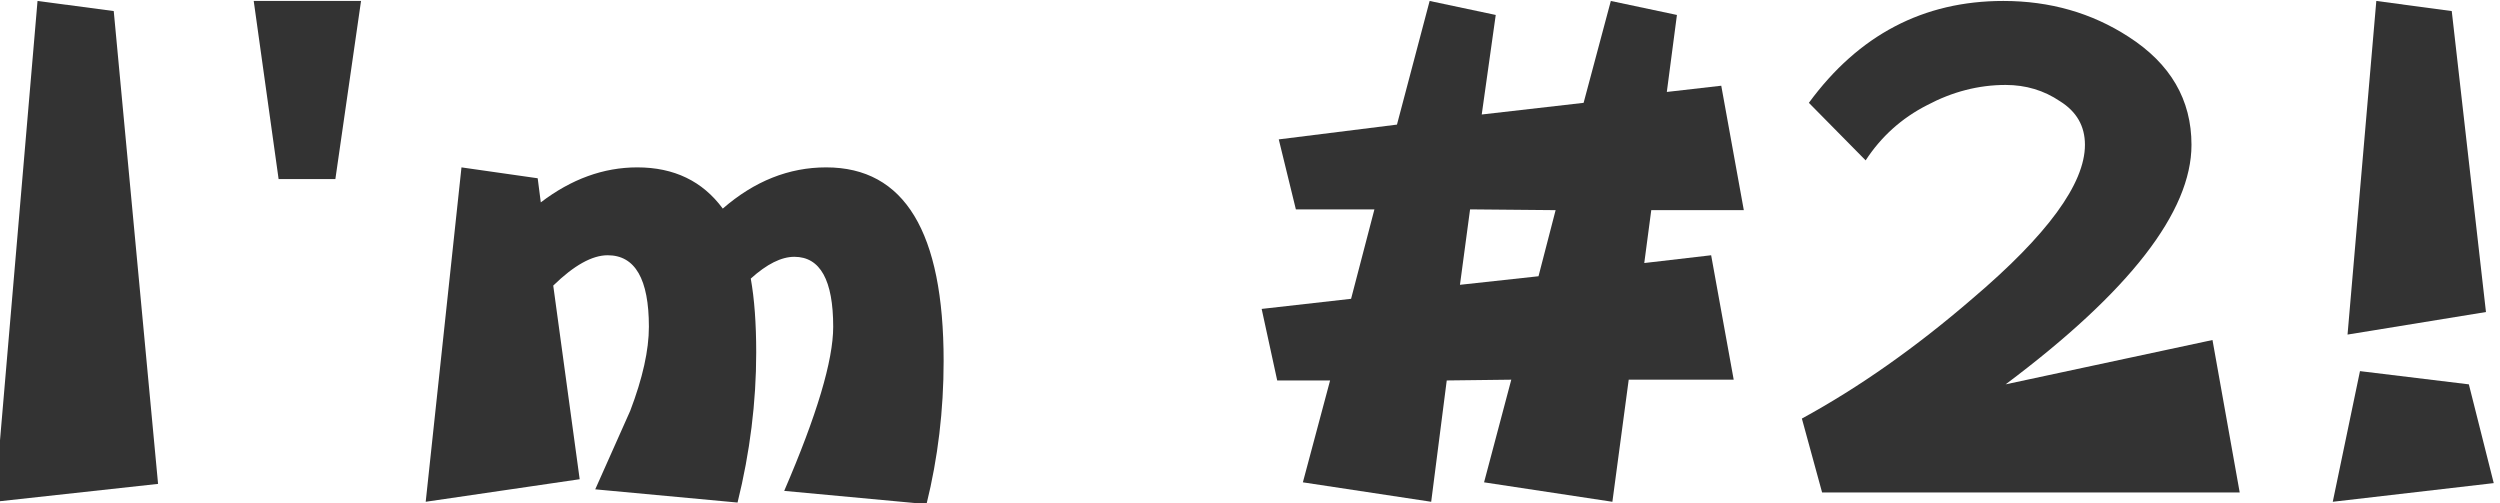 <?xml version="1.0" encoding="UTF-8" standalone="no"?>
<svg xmlns:xlink="http://www.w3.org/1999/xlink" height="10.1px" width="50.15px" xmlns="http://www.w3.org/2000/svg">
  <g transform="matrix(1.0, 0.0, 0.0, 1.0, -31.15, -3.95)">
    <g transform="matrix(1.0, 0.0, 0.0, 1.0, 29.75, 0.0)">
      <use fill="#333333" height="10.1" transform="matrix(0.312, 0.0, 0.0, 0.312, 0.0, 14.0)" width="50.15" xlink:href="#font_______W7_I0"/>
      <use fill="#333333" height="10.1" transform="matrix(0.312, 0.0, 0.0, 0.312, 5.85, 14.0)" width="50.15" xlink:href="#font_______W7__0"/>
      <use fill="#333333" height="10.1" transform="matrix(0.312, 0.0, 0.0, 0.312, 9.3, 14.0)" width="50.15" xlink:href="#font_______W7_m0"/>
      <use fill="#333333" height="10.1" transform="matrix(0.312, 0.0, 0.0, 0.312, 26.35, 14.0)" width="50.15" xlink:href="#font_______W7__2"/>
      <use fill="#333333" height="10.1" transform="matrix(0.312, 0.0, 0.0, 0.312, 36.75, 14.0)" width="50.15" xlink:href="#font_______W7_20"/>
      <use fill="#333333" height="10.1" transform="matrix(0.312, 0.0, 0.0, 0.312, 47.15, 14.0)" width="50.15" xlink:href="#font_______W7__3"/>
    </g>
  </g>
  <defs>
    <g id="font_______W7_I0">
      <path d="M11.8 -31.5 L11.8 -31.5 6.9 -32.15 4.15 0.05 14.65 -1.1 11.8 -31.5" fill-rule="evenodd" stroke="none"/>
    </g>
    <g id="font_______W7__0">
      <path d="M2.05 -32.15 L2.05 -32.15 3.65 -20.7 7.3 -20.7 8.95 -32.15 2.05 -32.15" fill-rule="evenodd" stroke="none"/>
    </g>
    <g id="font_______W7_m0">
      <path d="M35.35 -9.0 L35.35 -9.0 Q35.35 -21.45 27.8 -21.45 24.2 -21.45 21.15 -18.8 19.2 -21.45 15.65 -21.45 12.4 -21.45 9.45 -19.2 L9.25 -20.75 4.35 -21.45 2.05 0.05 11.95 -1.4 10.25 -13.85 Q12.25 -15.8 13.75 -15.8 16.4 -15.8 16.4 -11.2 16.4 -8.95 15.2 -5.8 L12.95 -0.75 22.1 0.1 Q23.3 -4.75 23.3 -9.55 23.3 -12.35 22.95 -14.3 24.5 -15.7 25.75 -15.7 28.25 -15.7 28.25 -11.2 28.25 -7.95 25.1 -0.65 L34.25 0.2 Q35.35 -4.25 35.35 -9.0" fill-rule="evenodd" stroke="none"/>
    </g>
    <g id="font_______W7__2">
      <path d="M18.95 -14.45 L18.95 -14.45 13.9 -13.9 14.55 -18.75 20.05 -18.7 18.95 -14.45 M30.7 -26.7 L30.7 -26.7 27.2 -26.3 27.85 -31.25 23.6 -32.15 21.85 -25.6 15.3 -24.85 16.2 -31.25 11.95 -32.15 9.85 -24.2 2.25 -23.25 3.35 -18.75 8.4 -18.75 6.9 -13.0 1.15 -12.35 2.15 -7.75 5.55 -7.75 3.8 -1.2 12.05 0.05 13.05 -7.75 17.2 -7.8 15.45 -1.2 23.7 0.05 24.75 -7.8 31.5 -7.8 30.05 -15.8 25.75 -15.3 26.2 -18.7 32.15 -18.7 30.7 -26.7" fill-rule="evenodd" stroke="none"/>
    </g>
    <g id="font_______W7_20">
      <path d="M28.95 -10.35 L28.95 -10.35 15.65 -7.5 Q27.6 -16.45 27.6 -22.9 27.6 -27.25 23.55 -29.85 20.0 -32.15 15.5 -32.15 7.8 -32.15 3.0 -25.6 L6.65 -21.9 Q8.15 -24.2 10.6 -25.45 13.05 -26.75 15.65 -26.75 17.6 -26.75 19.15 -25.7 20.75 -24.7 20.75 -22.9 20.75 -19.15 13.5 -13.0 8.05 -8.3 2.55 -5.3 L3.85 -0.55 30.7 -0.55 28.95 -10.35" fill-rule="evenodd" stroke="none"/>
    </g>
    <g id="font_______W7__3">
      <path d="M12.1 -7.5 L12.1 -7.5 5.1 -8.35 3.35 0.05 13.7 -1.15 12.1 -7.5 M11.0 -31.5 L11.0 -31.5 6.15 -32.15 4.3 -10.7 13.2 -12.15 11.0 -31.5" fill-rule="evenodd" stroke="none"/>
    </g>
  </defs>
</svg>
